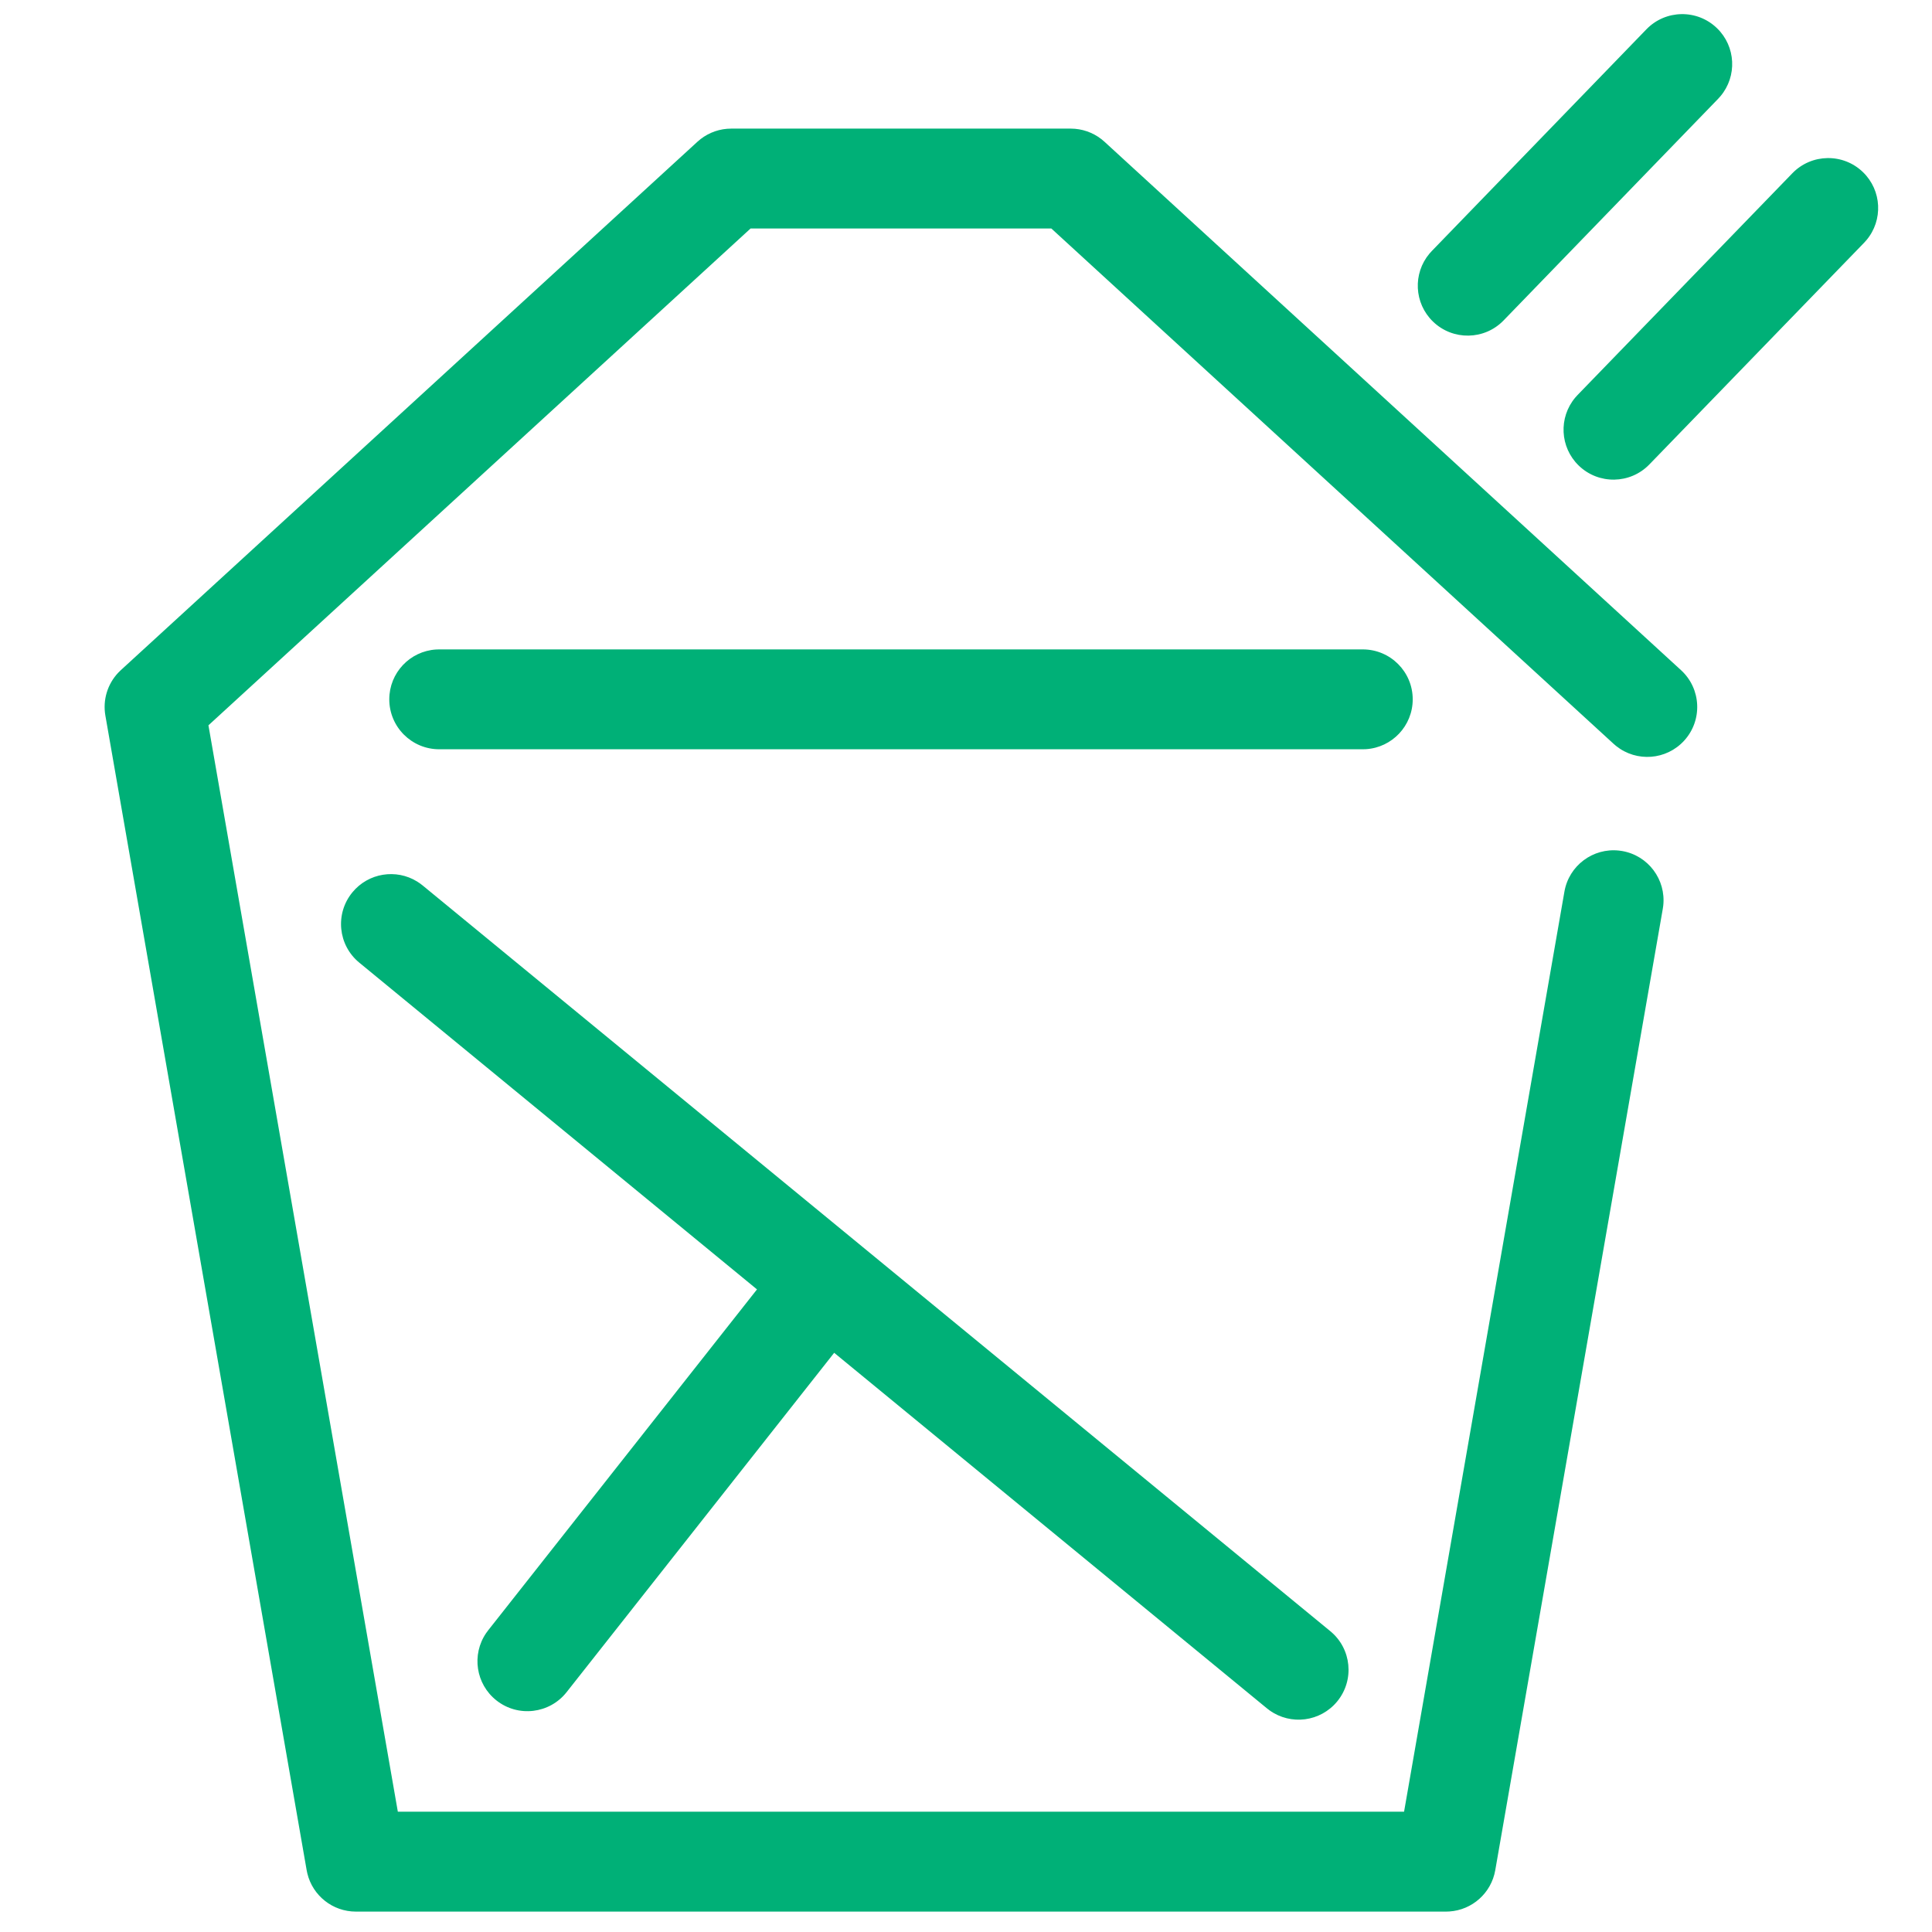 <?xml version="1.0" encoding="UTF-8"?>
<svg width="100px" height="100px" viewBox="0 0 100 100" version="1.1" xmlns="http://www.w3.org/2000/svg" xmlns:xlink="http://www.w3.org/1999/xlink">
    <!-- Generator: Sketch 63.1 (92452) - https://sketch.com -->
    <title>Chinese</title>
    <desc>Created with Sketch.</desc>
    <g id="Chinese" stroke="none" stroke-width="1" fill="none" fill-rule="evenodd">
        <path d="M55.421,6.657 C55.996,6.657 56.552,6.849 57.003,7.198 L57.167,7.336 L87.01,34.688 C88.062,35.652 88.133,37.287 87.169,38.339 C86.246,39.346 84.711,39.455 83.658,38.618 L83.517,38.498 L54.416,11.826 L38.851,11.826 L10.789,37.542 L20.592,93.774 L72.674,93.774 L80.974,46.151 C81.209,44.799 82.456,43.877 83.802,44.026 L83.964,44.049 C85.316,44.284 86.238,45.531 86.089,46.877 L86.066,47.039 L77.394,96.803 C77.188,97.984 76.2,98.861 75.018,98.938 L74.848,98.944 L18.419,98.944 C17.22,98.944 16.187,98.121 15.908,96.97 L15.873,96.803 L5.454,37.037 C5.313,36.23 5.563,35.409 6.12,34.819 L6.254,34.687 L36.1,7.336 C36.524,6.948 37.063,6.713 37.632,6.666 L37.846,6.657 L55.421,6.657 Z M21.736,45.724 L21.876,45.831 L68.856,84.429 C69.959,85.335 70.119,86.963 69.213,88.066 C68.344,89.123 66.812,89.314 65.715,88.53 L65.575,88.423 L43.177,70.021 L29.327,87.586 C28.443,88.707 26.818,88.899 25.697,88.015 C24.623,87.168 24.402,85.64 25.163,84.528 L25.268,84.385 L39.182,66.739 L18.595,49.825 C17.492,48.919 17.333,47.291 18.239,46.188 C19.069,45.177 20.507,44.958 21.59,45.627 L21.736,45.724 Z M70.537,33.613 C71.965,33.613 73.122,34.77 73.122,36.197 C73.122,37.57 72.052,38.693 70.701,38.777 L70.537,38.782 L22.734,38.782 C21.306,38.782 20.149,37.625 20.149,36.197 C20.149,34.825 21.219,33.702 22.57,33.618 L22.734,33.613 L70.537,33.613 Z M96.427,8.91 C97.408,9.86 97.474,11.398 96.609,12.427 L96.485,12.565 L85.37,24.04 C84.377,25.065 82.741,25.091 81.715,24.098 C80.735,23.148 80.668,21.61 81.533,20.581 L81.657,20.443 L92.772,8.968 C93.765,7.943 95.402,7.917 96.427,8.91 Z M88.871,1.459 C89.852,2.408 89.919,3.947 89.054,4.976 L88.931,5.113 L77.826,16.585 C76.833,17.611 75.197,17.637 74.171,16.645 C73.19,15.695 73.123,14.157 73.988,13.127 L74.112,12.99 L85.217,1.518 C86.209,0.492 87.846,0.466 88.871,1.459 Z" fill="#00B077"></path>
    </g>
</svg>
